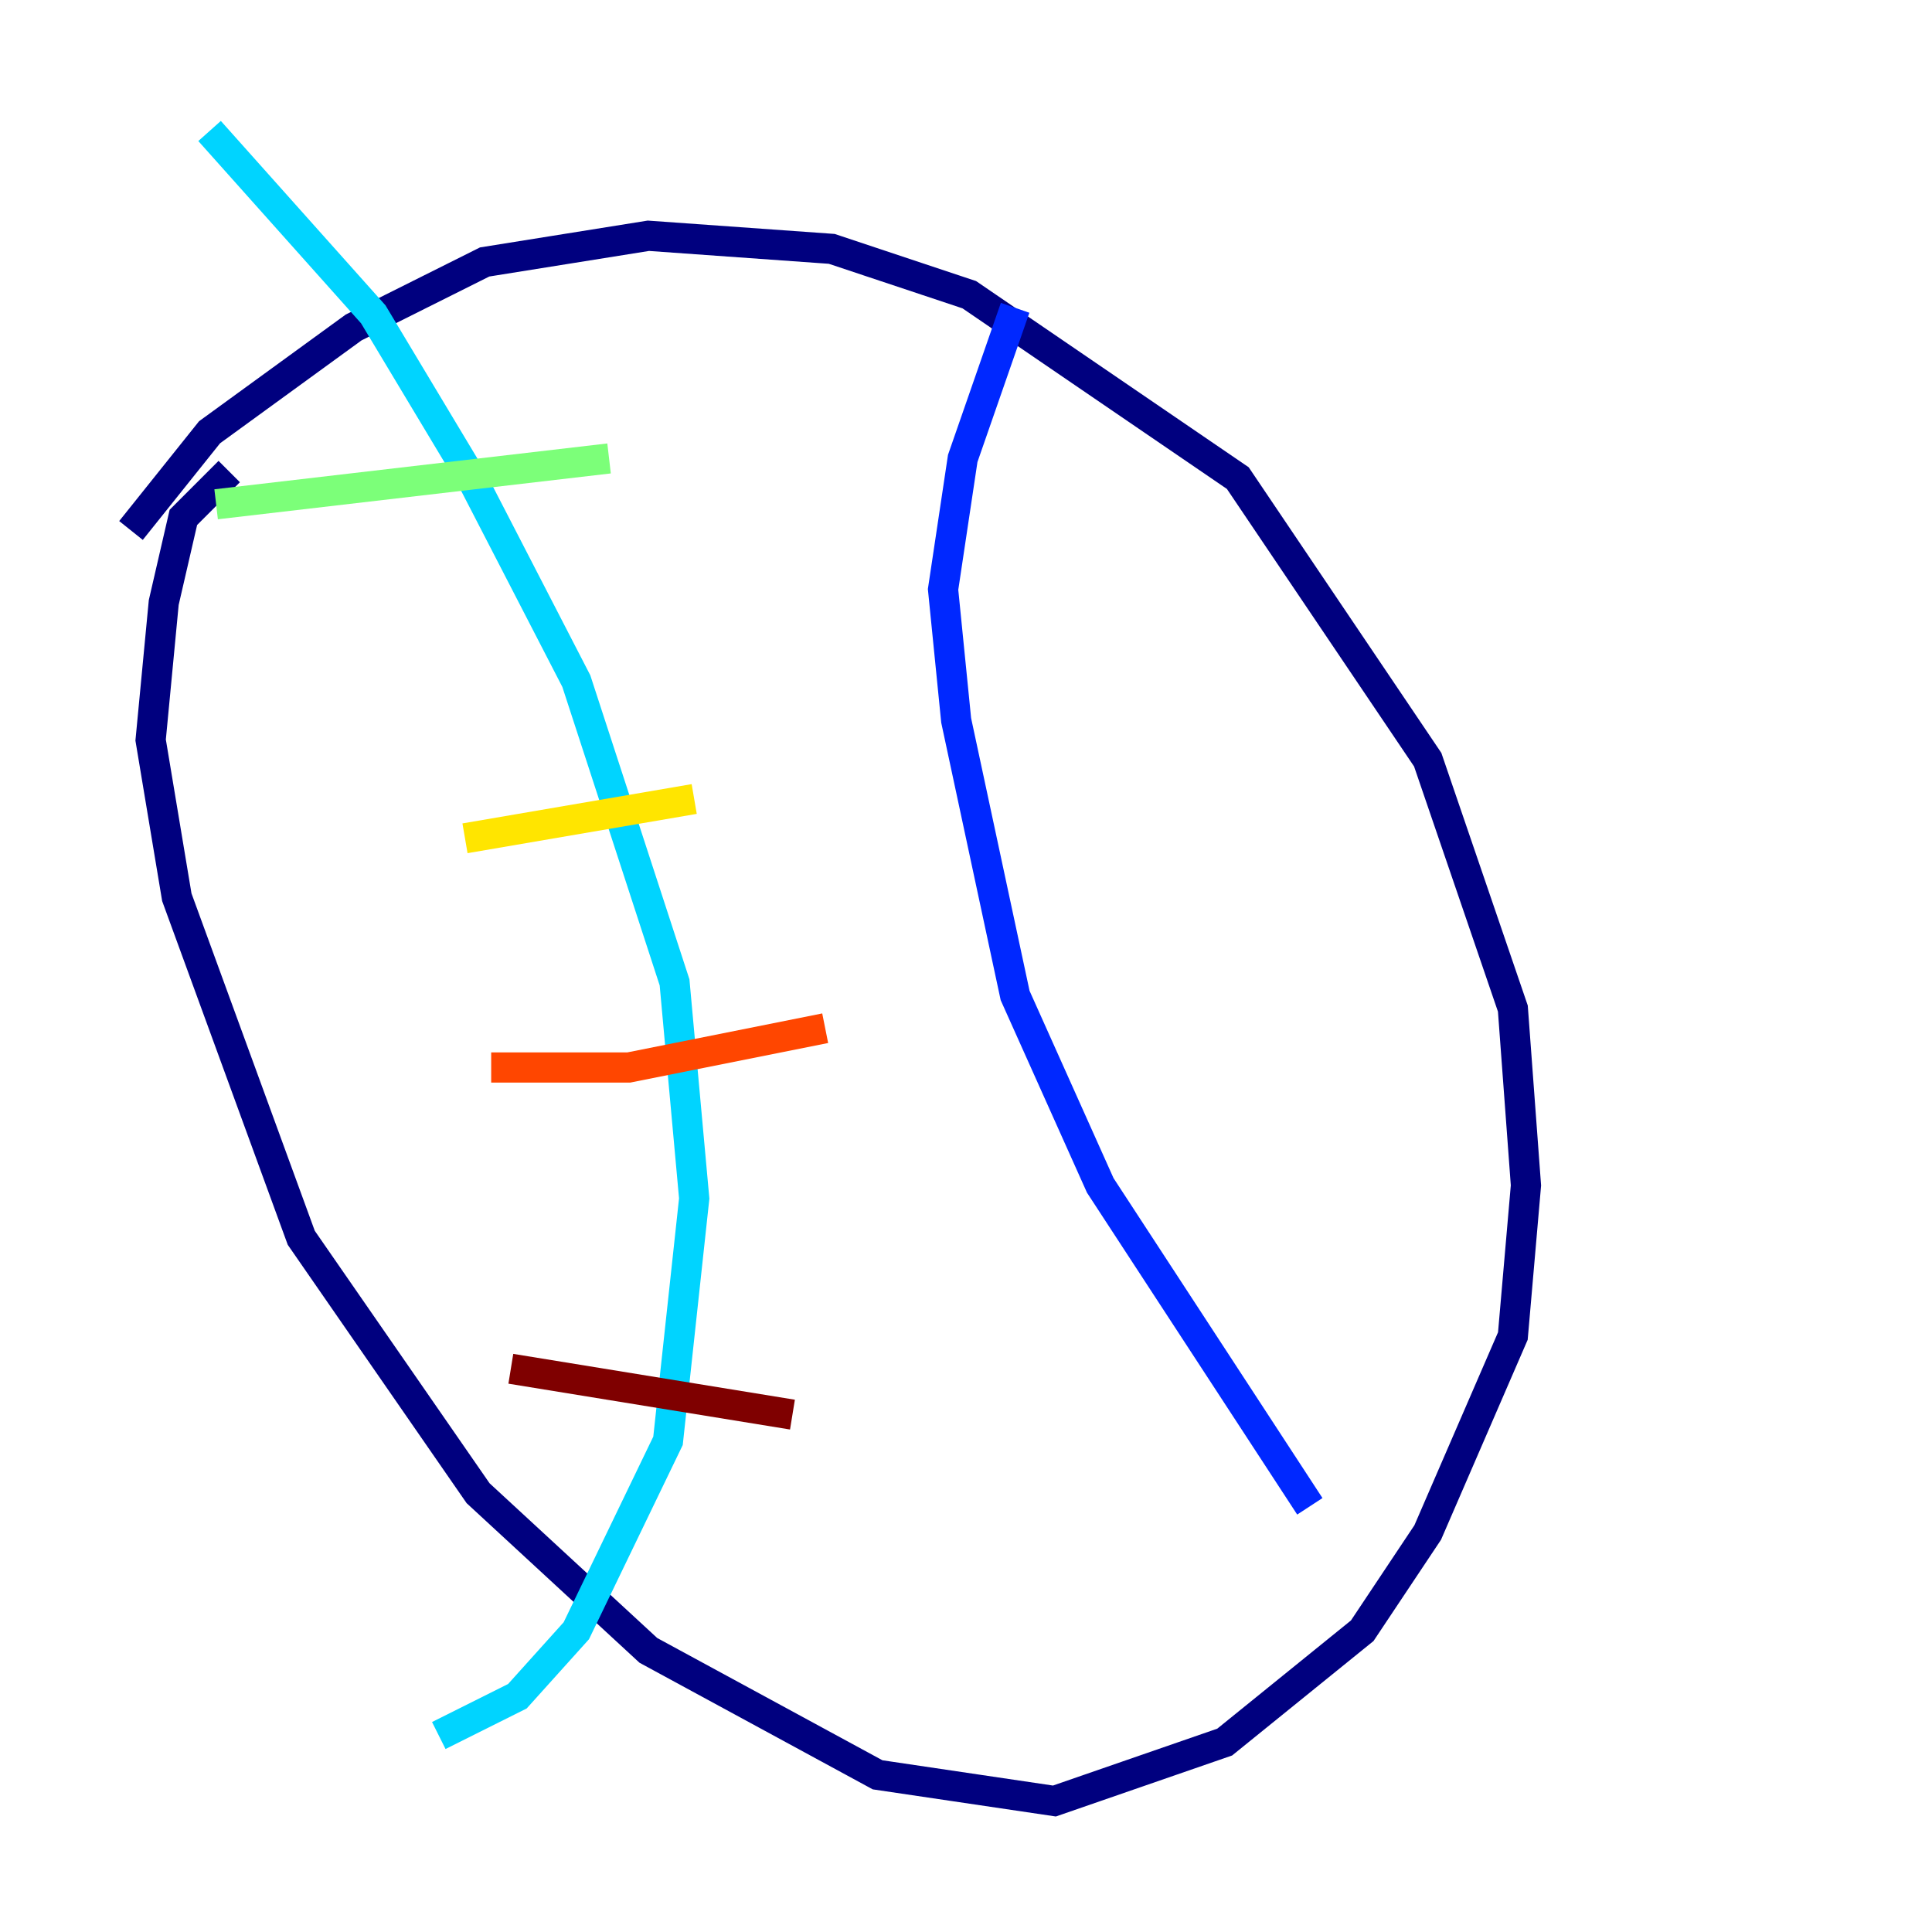 <?xml version="1.0" encoding="utf-8" ?>
<svg baseProfile="tiny" height="128" version="1.2" viewBox="0,0,128,128" width="128" xmlns="http://www.w3.org/2000/svg" xmlns:ev="http://www.w3.org/2001/xml-events" xmlns:xlink="http://www.w3.org/1999/xlink"><defs /><polyline fill="none" points="8.678,35.146 13.885,28.637 23.43,21.695 32.108,17.356 42.956,15.62 55.105,16.488 64.217,19.525 82.007,31.675 94.59,50.332 100.231,66.82 101.098,78.536 100.231,88.515 94.59,101.532 90.251,108.041 81.139,115.417 69.858,119.322 58.142,117.586 42.956,109.342 31.675,98.929 19.959,82.007 11.715,59.444 9.98,49.031 10.848,39.919 12.149,34.278 15.186,31.241" stroke="#00007f" stroke-width="2" /><polyline fill="none" points="67.254,20.393 63.783,30.373 62.481,39.051 63.349,47.729 67.254,65.953 72.895,78.536 86.78,99.797" stroke="#0028ff" stroke-width="2" /><polyline fill="none" points="13.885,8.678 24.732,20.827 31.241,31.675 38.183,45.125 44.691,65.085 45.993,79.403 44.258,95.458 38.183,108.041 34.278,112.38 29.071,114.983" stroke="#00d4ff" stroke-width="2" /><polyline fill="none" points="40.352,30.373 14.319,33.41" stroke="#7cff79" stroke-width="2" /><polyline fill="none" points="45.993,52.936 30.807,55.539" stroke="#ffe500" stroke-width="2" /><polyline fill="none" points="54.671,68.122 41.654,70.725 32.542,70.725" stroke="#ff4600" stroke-width="2" /><polyline fill="none" points="52.502,93.722 33.844,90.685" stroke="#7f0000" stroke-width="2" /></svg>